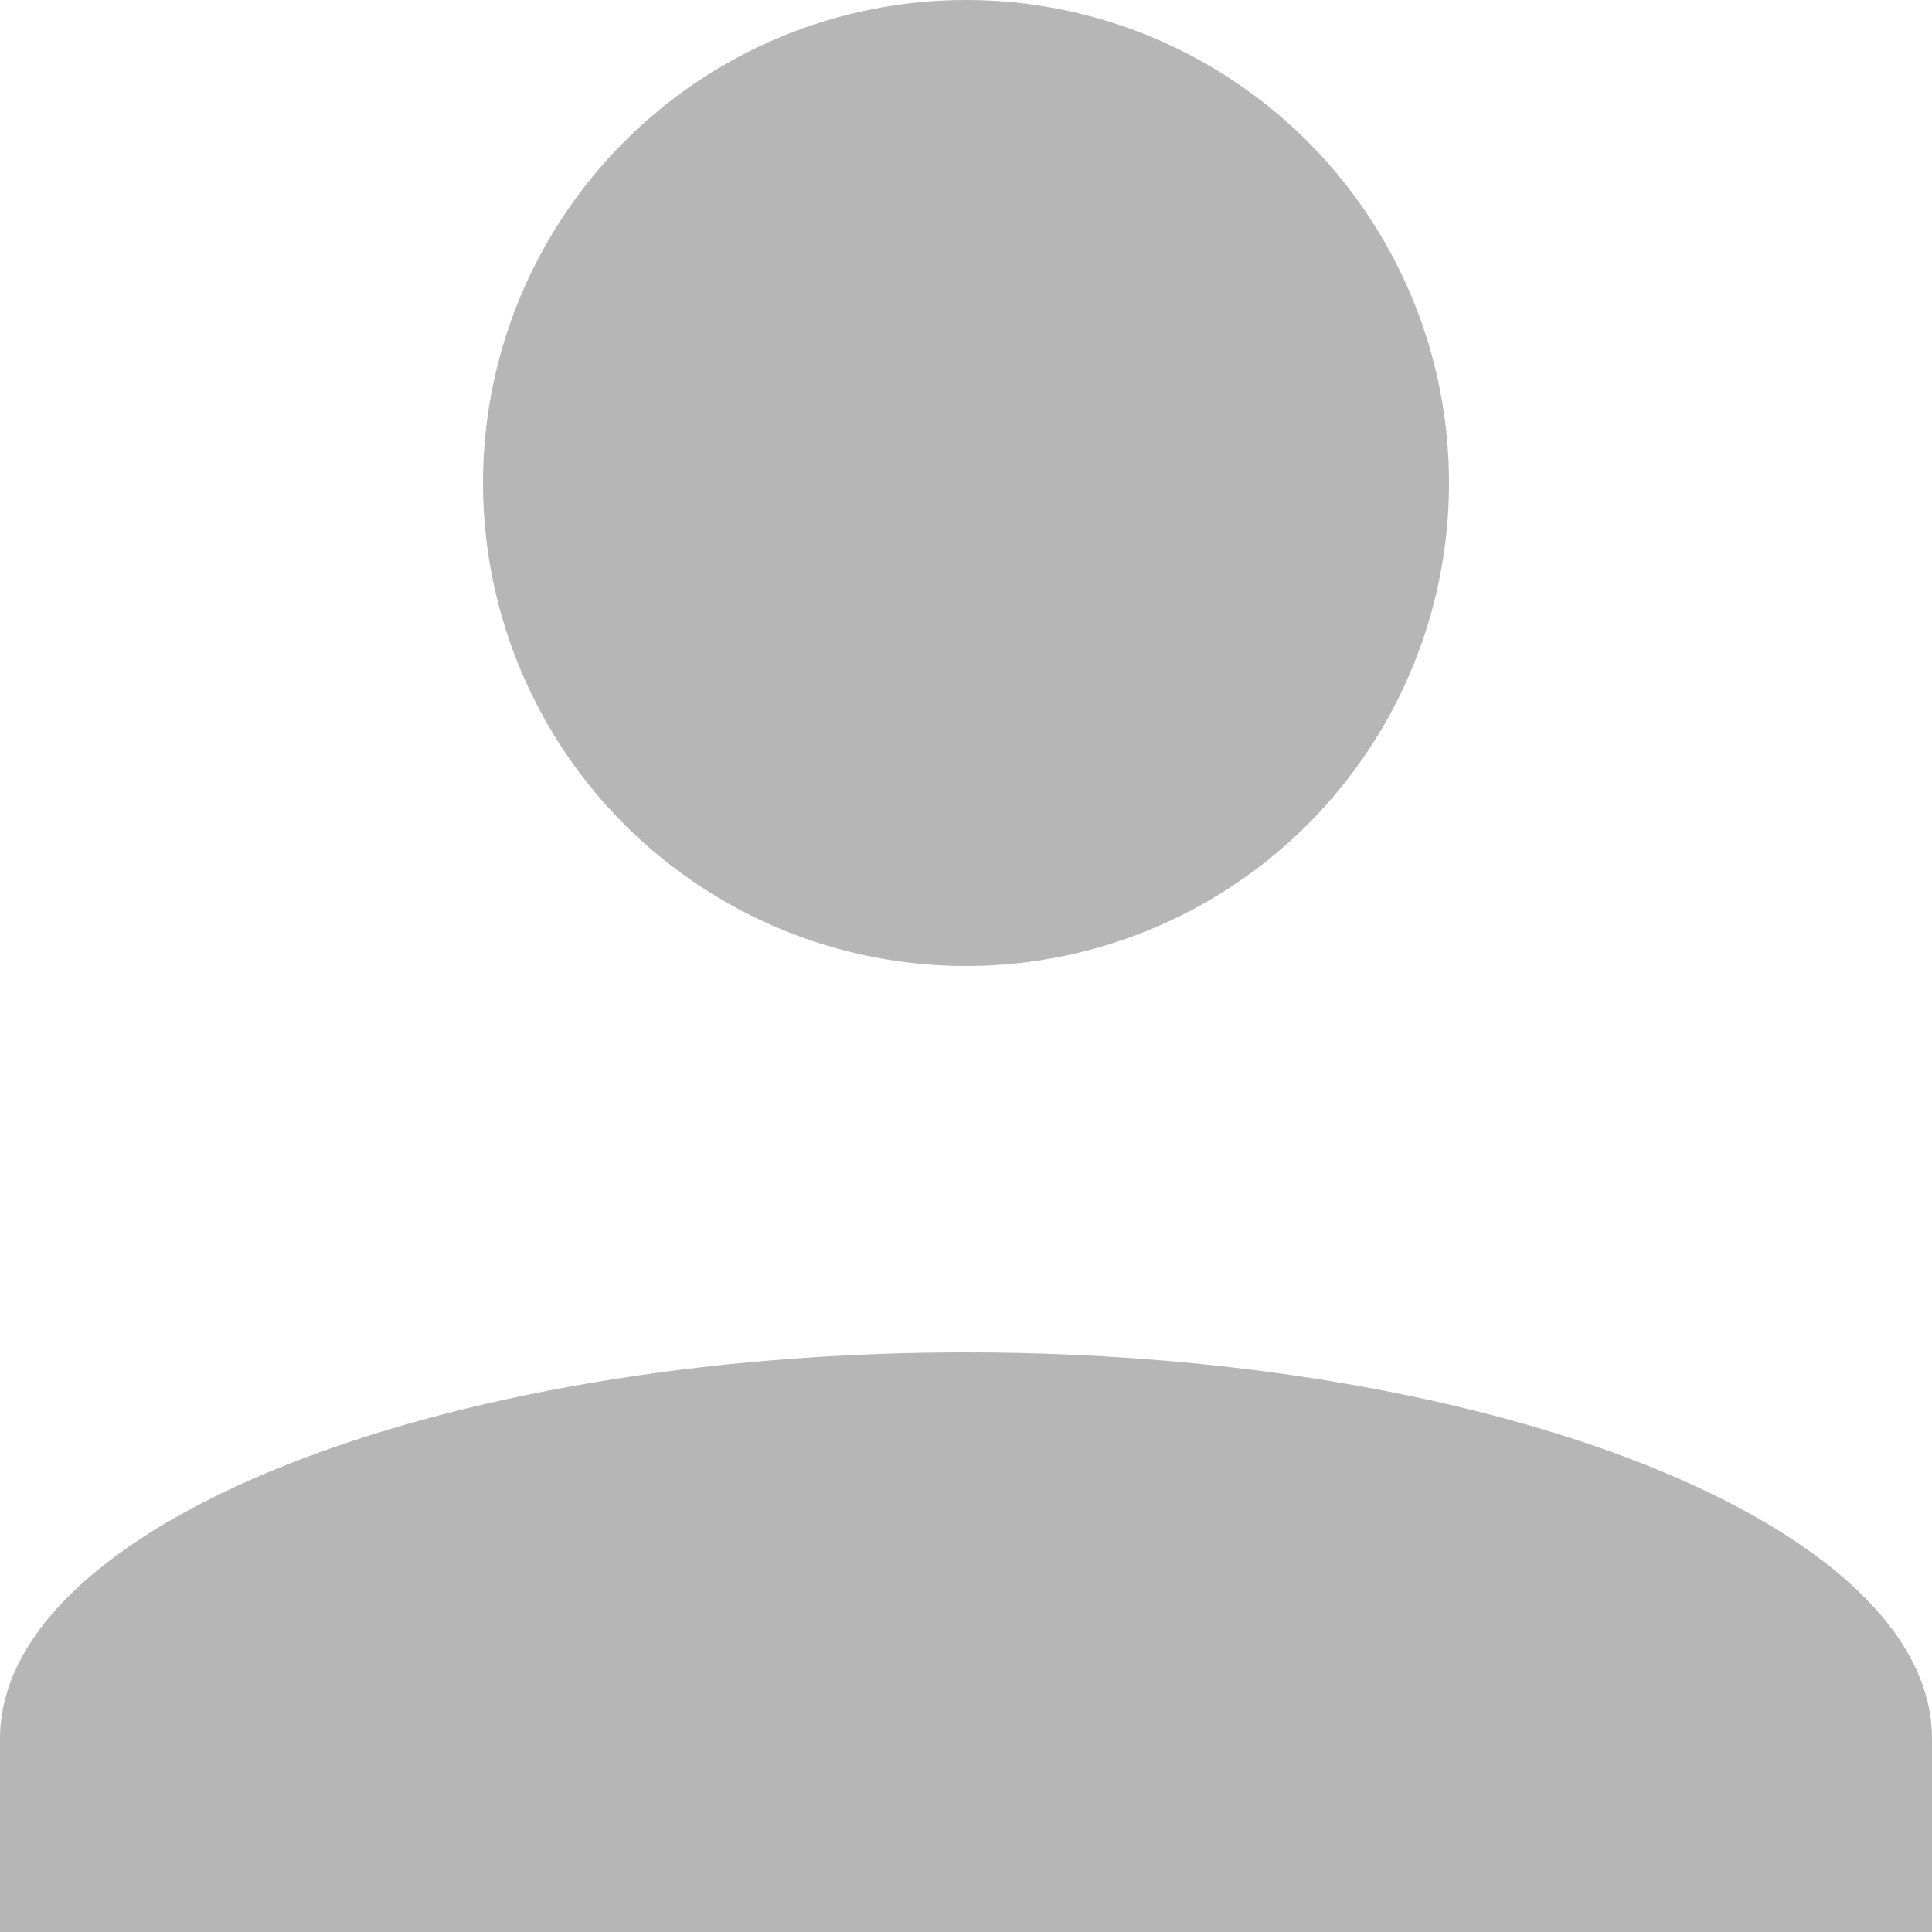<svg xmlns="http://www.w3.org/2000/svg" width="20" height="20" viewBox="0 0 20 20">
  <g id="Profile" opacity="0.3">
    <g id="Union_1" data-name="Union 1" transform="translate(0 -354)">
      <circle id="Ellipse_3" data-name="Ellipse 3" cx="5" cy="5" r="5" transform="translate(5 354)" fill="#0e0909"/>
      <path id="Path_6" data-name="Path 6" d="M10,10C4.5,10,0,11.8,0,14v2H20V14C20,11.8,15.5,10,10,10Z" transform="translate(0 358)" fill="#0e0909"/>
    </g>
  </g>
</svg>
